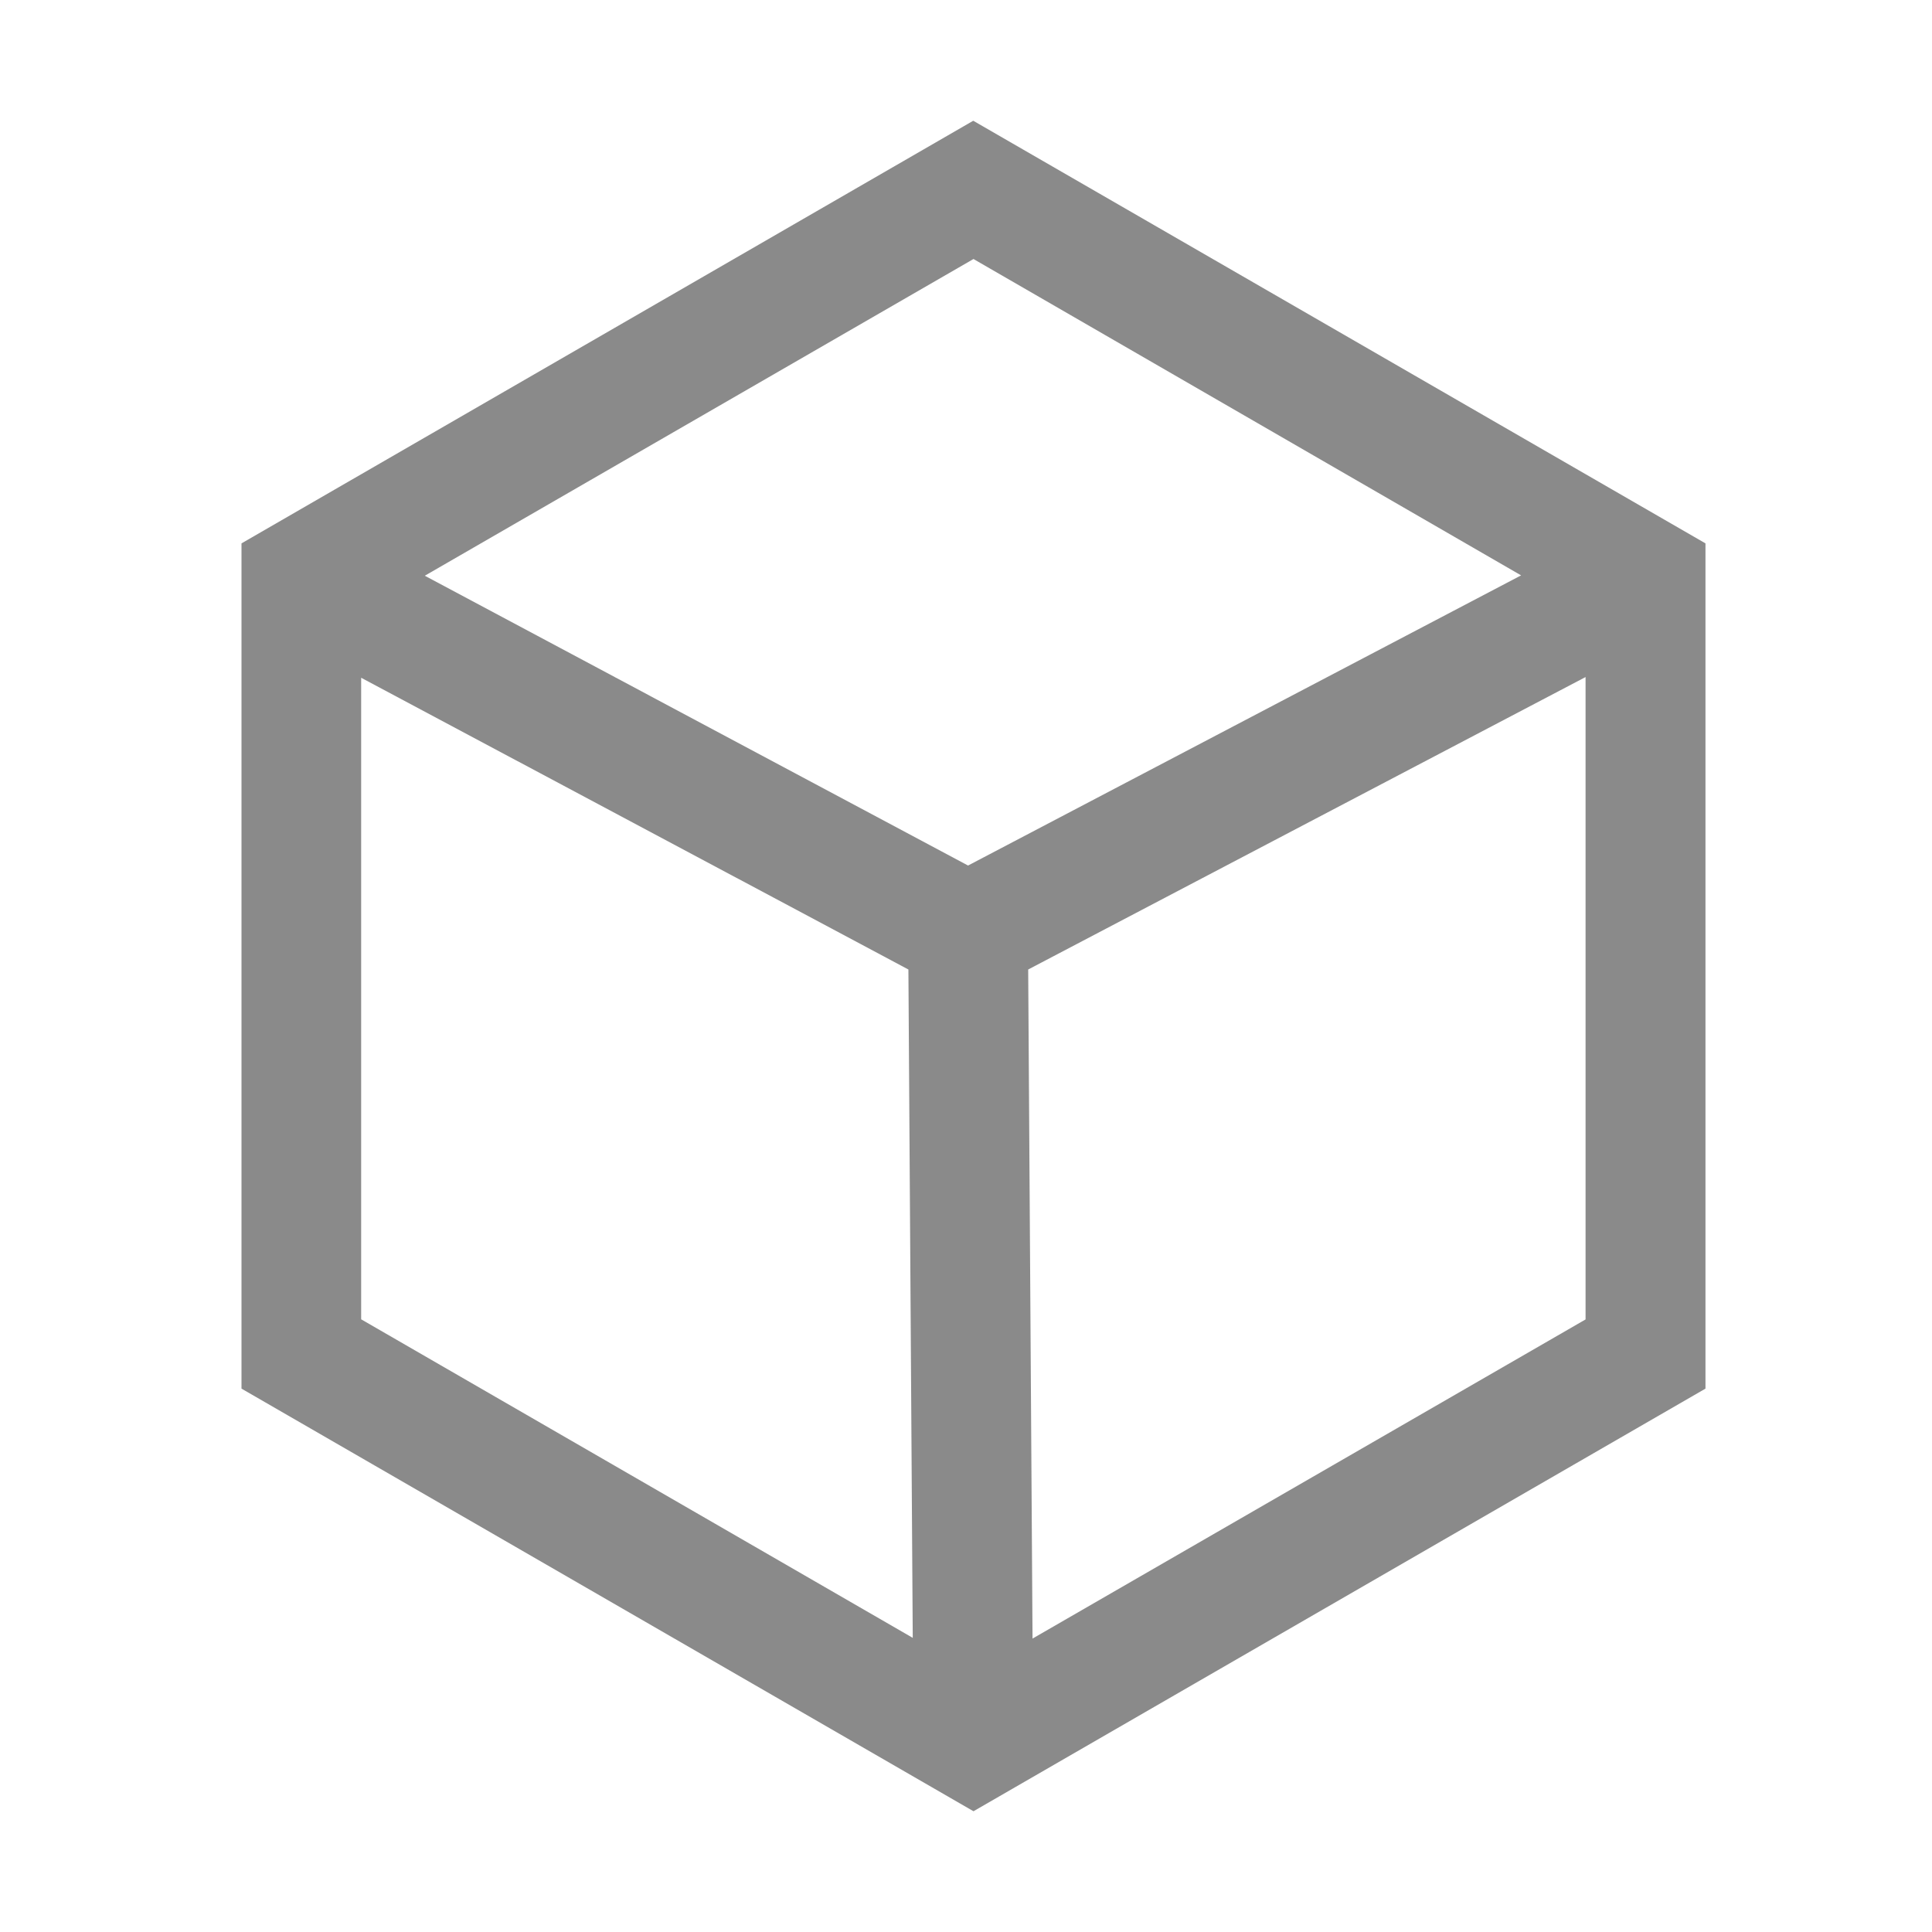 <?xml version="1.0" encoding="UTF-8"?>
<svg width="16px" height="16px" viewBox="0 0 16 16" version="1.1" xmlns="http://www.w3.org/2000/svg" xmlns:xlink="http://www.w3.org/1999/xlink">
    <title>制品库</title>
    <g id="应急部管理员视角" stroke="none" stroke-width="1" fill="none" fill-rule="evenodd">
        <g id="管理员工作台-制品库" transform="translate(-312, -225)" fill-rule="nonzero">
            <g id="编组-5" transform="translate(312, 163)">
                <g id="编组" transform="translate(0, 61)">
                    <g id="制品库" transform="translate(0, 1)">
                        <rect id="矩形" fill="#000000" opacity="0" x="0" y="0" width="16" height="16"></rect>
                        <path d="M8.06,1 L2,4.5 L2,11.5 L8.062,15 L14.124,11.5 L14.124,4.5 L8.06,1 Z M12.597,4.765 L8.017,7.168 L3.518,4.768 L8.062,2.145 L12.597,4.765 Z M2.991,5.613 L7.523,8.029 L7.559,13.564 L2.991,10.926 L2.991,5.613 Z M8.551,13.57 L8.515,8.029 L13.131,5.607 L13.131,10.927 L8.551,13.57 L8.551,13.57 Z" id="形状" fill="#8A8A8A"></path>
                    </g>
                </g>
            </g>
        </g>
    </g>
</svg>